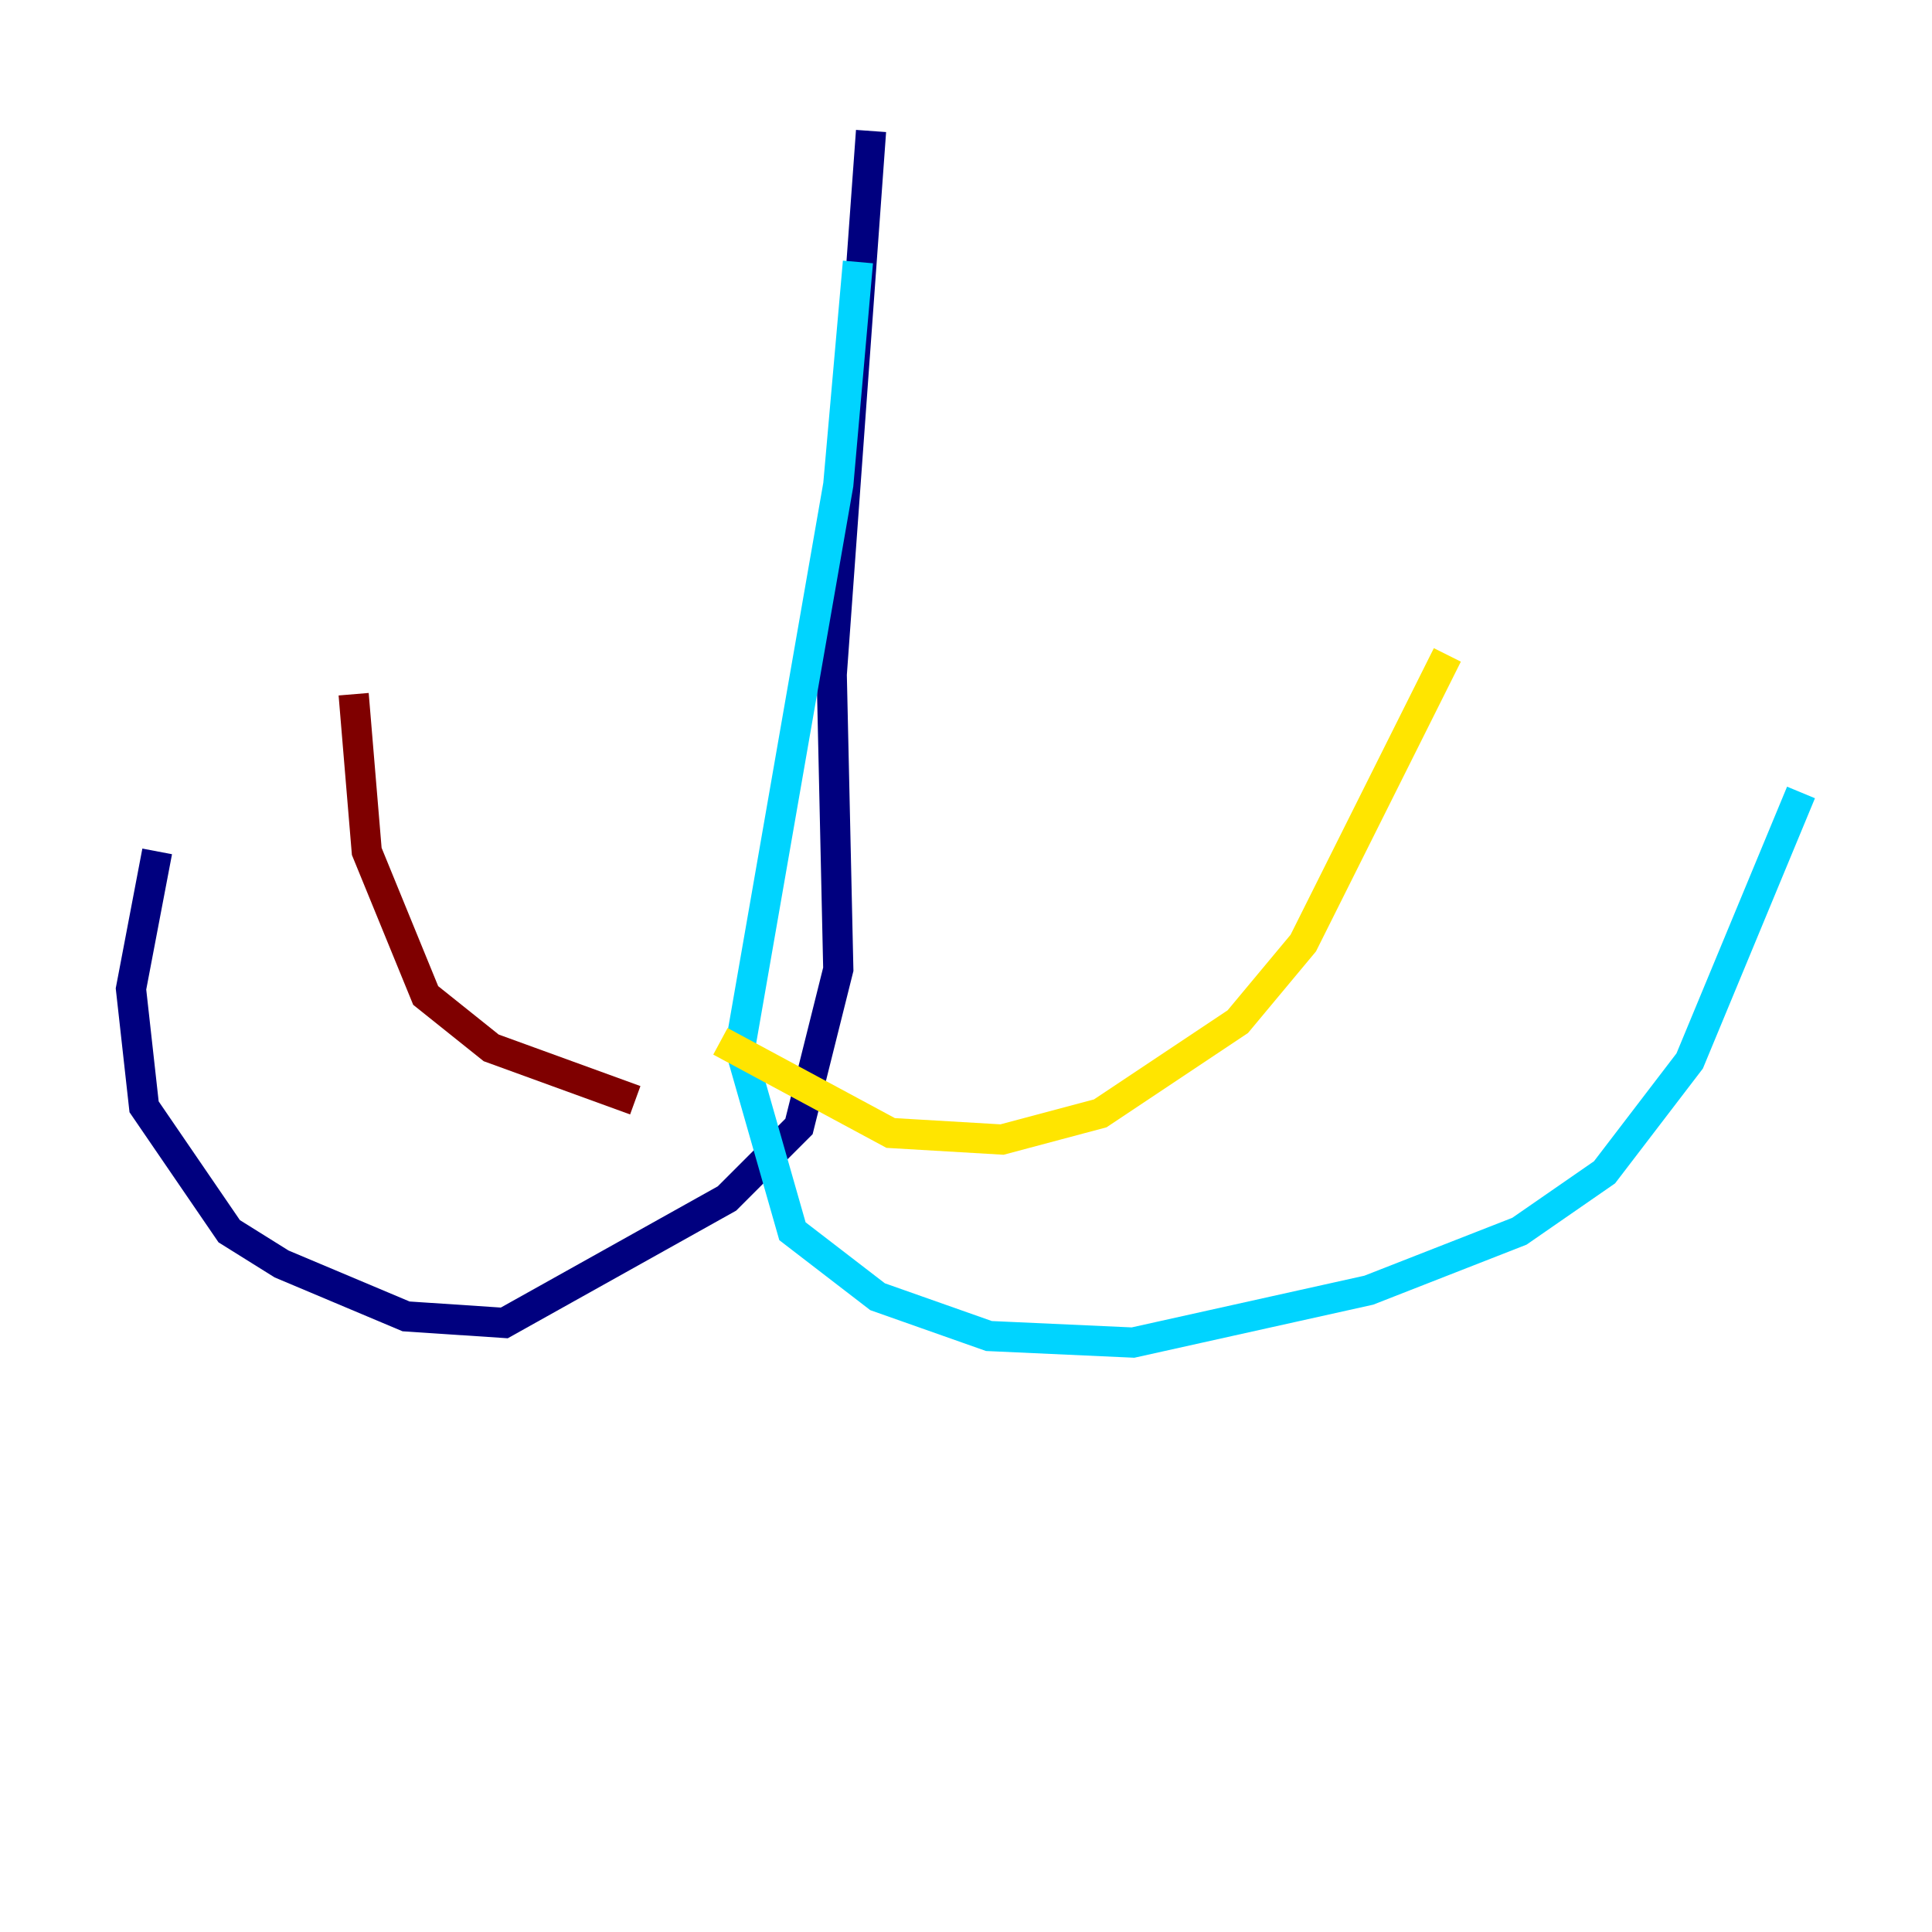 <?xml version="1.0" encoding="utf-8" ?>
<svg baseProfile="tiny" height="128" version="1.2" viewBox="0,0,128,128" width="128" xmlns="http://www.w3.org/2000/svg" xmlns:ev="http://www.w3.org/2001/xml-events" xmlns:xlink="http://www.w3.org/1999/xlink"><defs /><polyline fill="none" points="57.709,8.678 55.105,44.691 55.539,64.217 52.936,74.63 48.163,79.403 33.41,87.647 26.902,87.214 18.658,83.742 15.186,81.573 9.546,73.329 8.678,65.519 10.414,56.407" stroke="#00007f" stroke-width="2" /><polyline fill="none" points="56.841,17.356 55.539,32.108 49.031,69.424 52.502,81.573 58.142,85.912 65.519,88.515 75.064,88.949 90.685,85.478 100.664,81.573 106.305,77.668 111.946,70.291 119.322,52.502" stroke="#00d4ff" stroke-width="2" /><polyline fill="none" points="47.729,68.99 59.01,75.064 66.386,75.498 72.895,73.763 82.007,67.688 86.346,62.481 95.891,43.39" stroke="#ffe500" stroke-width="2" /><polyline fill="none" points="42.088,72.895 32.542,69.424 28.203,65.953 24.298,56.407 23.43,45.993" stroke="#7f0000" stroke-width="2" /></svg>